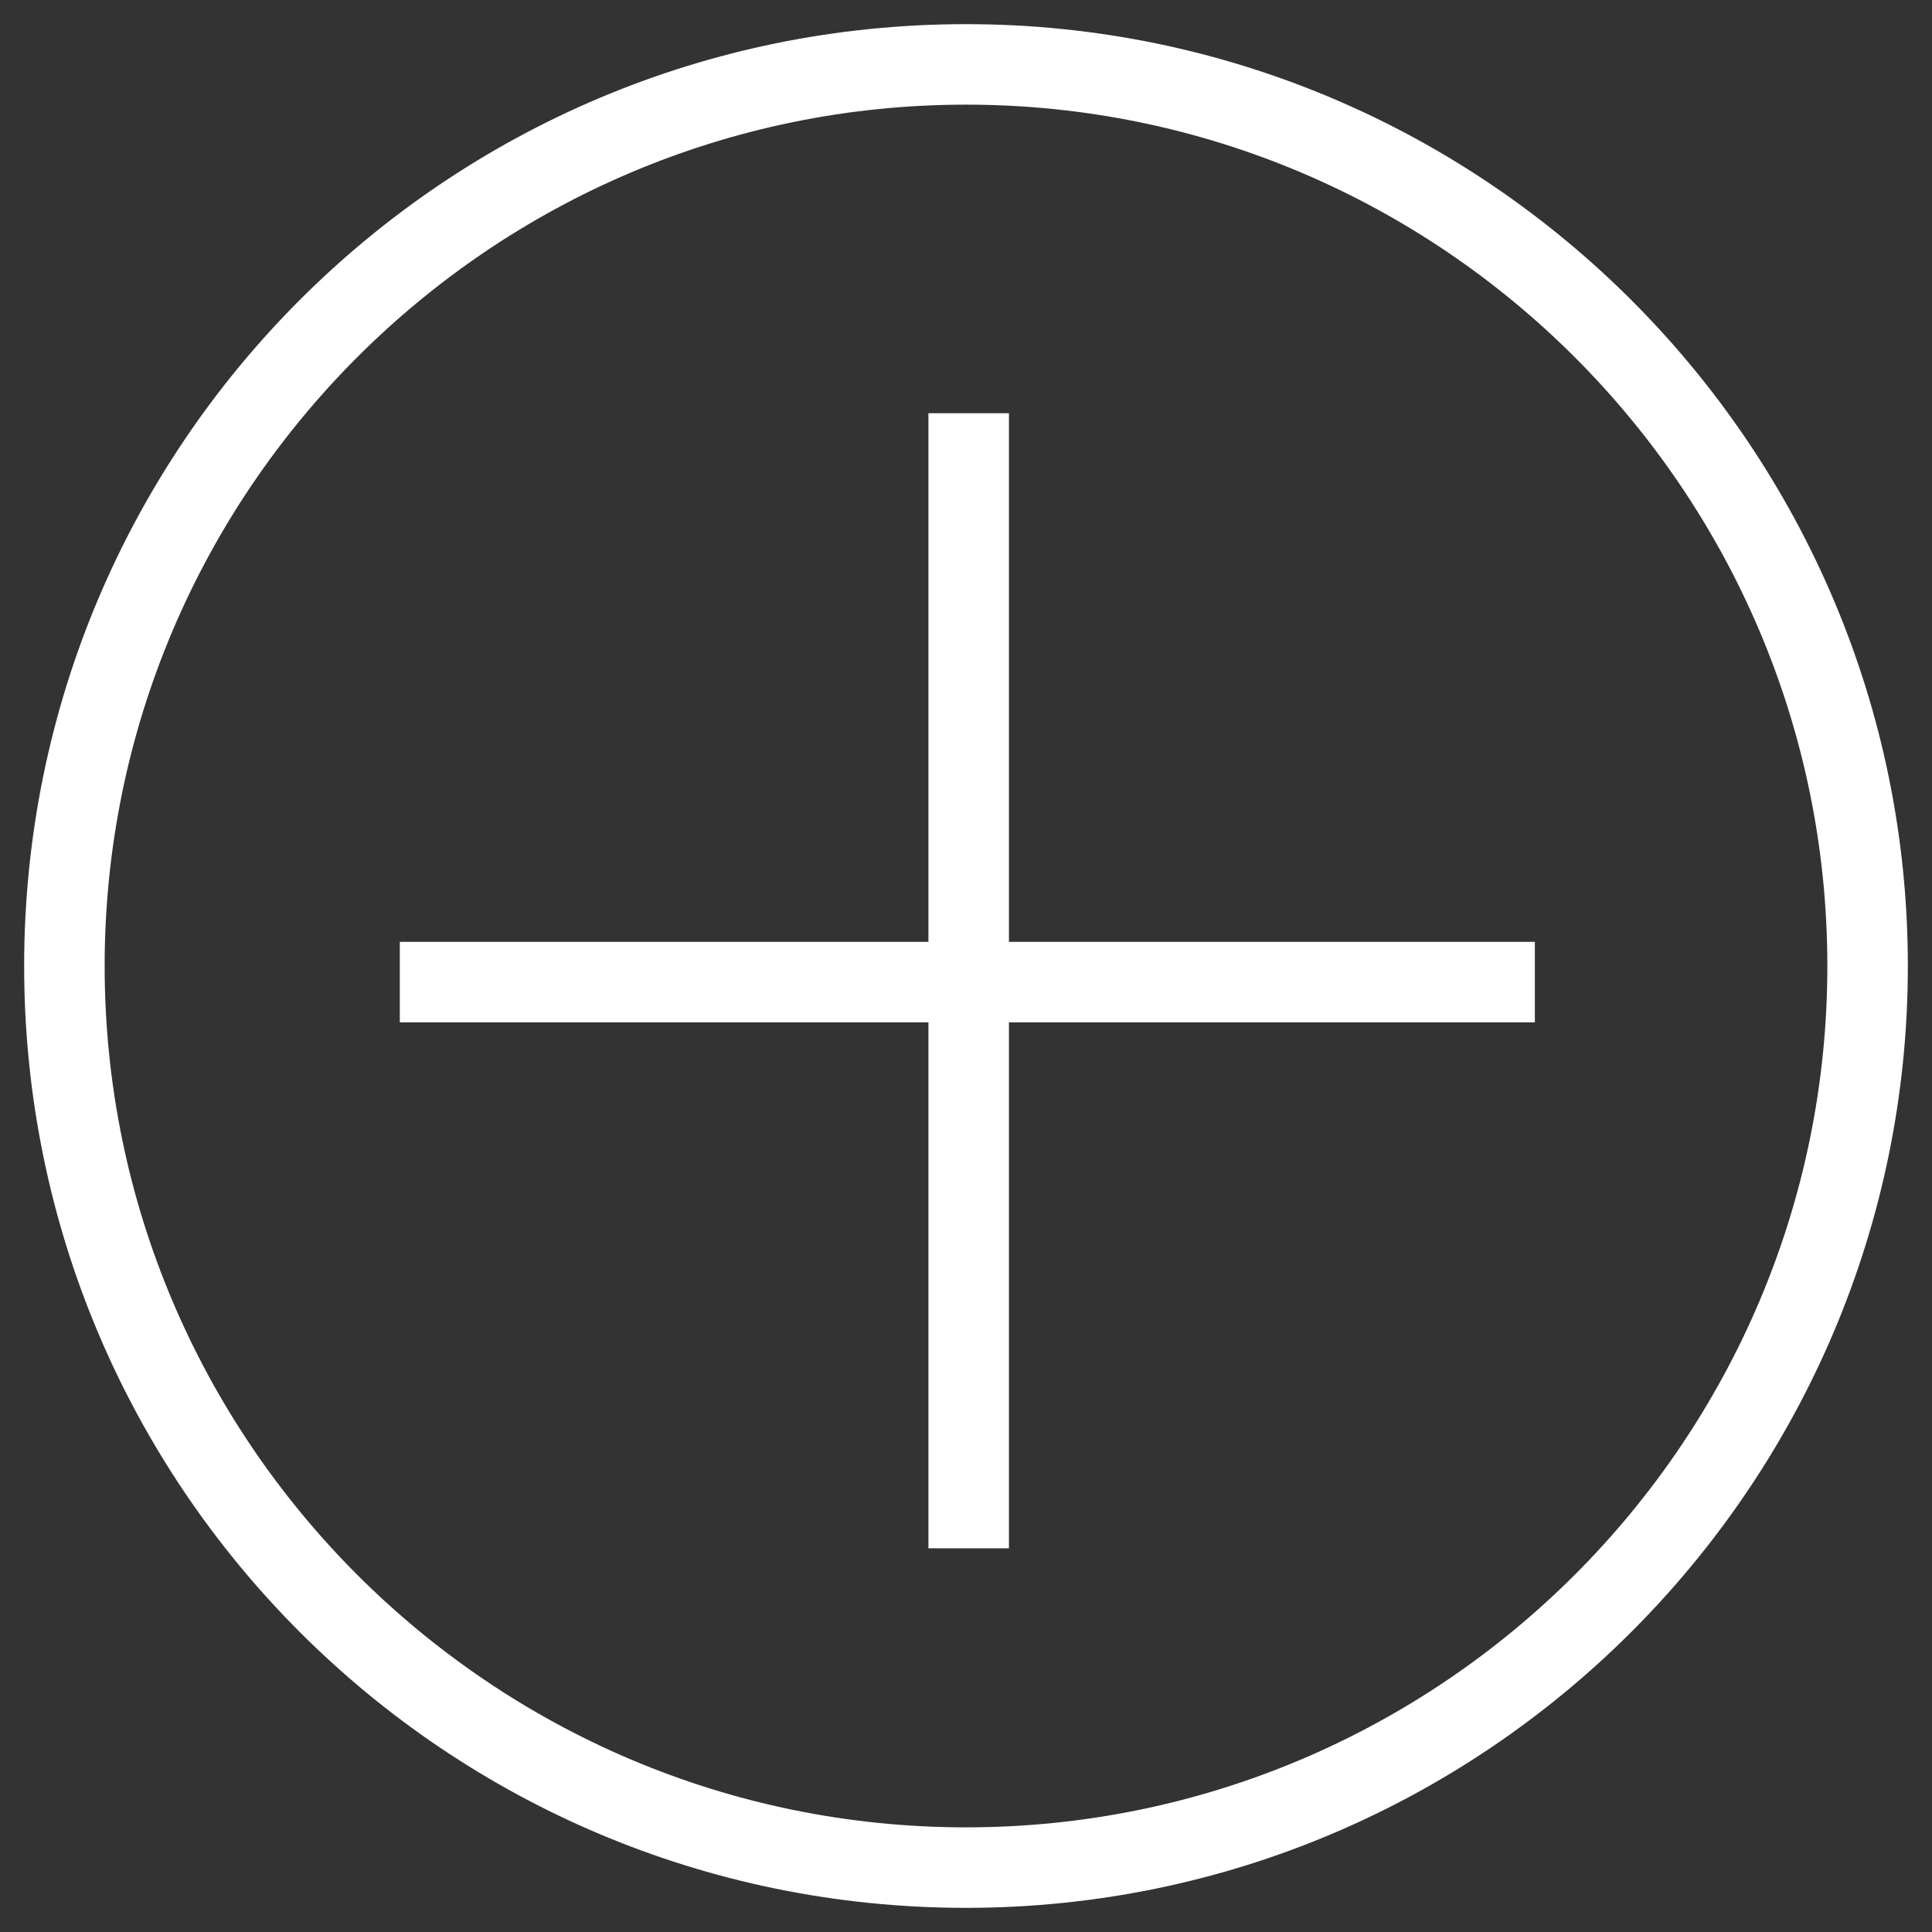 <?xml version="1.0" encoding="utf-8"?>
<!-- Generator: Adobe Illustrator 22.1.0, SVG Export Plug-In . SVG Version: 6.00 Build 0)  -->
<svg version="1.1" id="Layer_1" xmlns="http://www.w3.org/2000/svg" xmlns:xlink="http://www.w3.org/1999/xlink" x="0px" y="0px"
	 viewBox="0 0 72 72" style="enable-background:new 0 0 72 72;" xml:space="preserve">
<rect x="0" y="0" width="72" height="72" fill="#333333" stroke="none"/>
<style type="text/css">
	.st0{fill:#FFFFFF;}
	.st1{fill:#FFFFFF;}
</style>
<g>
	<g>
		<path class="st1" d="M36,71.1C16.6,71.1,0.9,55.4,0.9,36S16.6,0.9,36,0.9c19.4,0,35.1,15.8,35.1,35.1S55.4,71.1,36,71.1z M36,3.9
			C18.3,3.9,3.9,18.3,3.9,36S18.3,68.1,36,68.1c17.7,0,32.1-14.4,32.1-32.1S53.7,3.9,36,3.9z"/>
	</g>
	<rect x="34.6" y="15.4" class="st1" width="3" height="42.3"/>
	<rect x="14.9" y="35.1" class="st1" width="42.3" height="3"/>
</g>
</svg>
